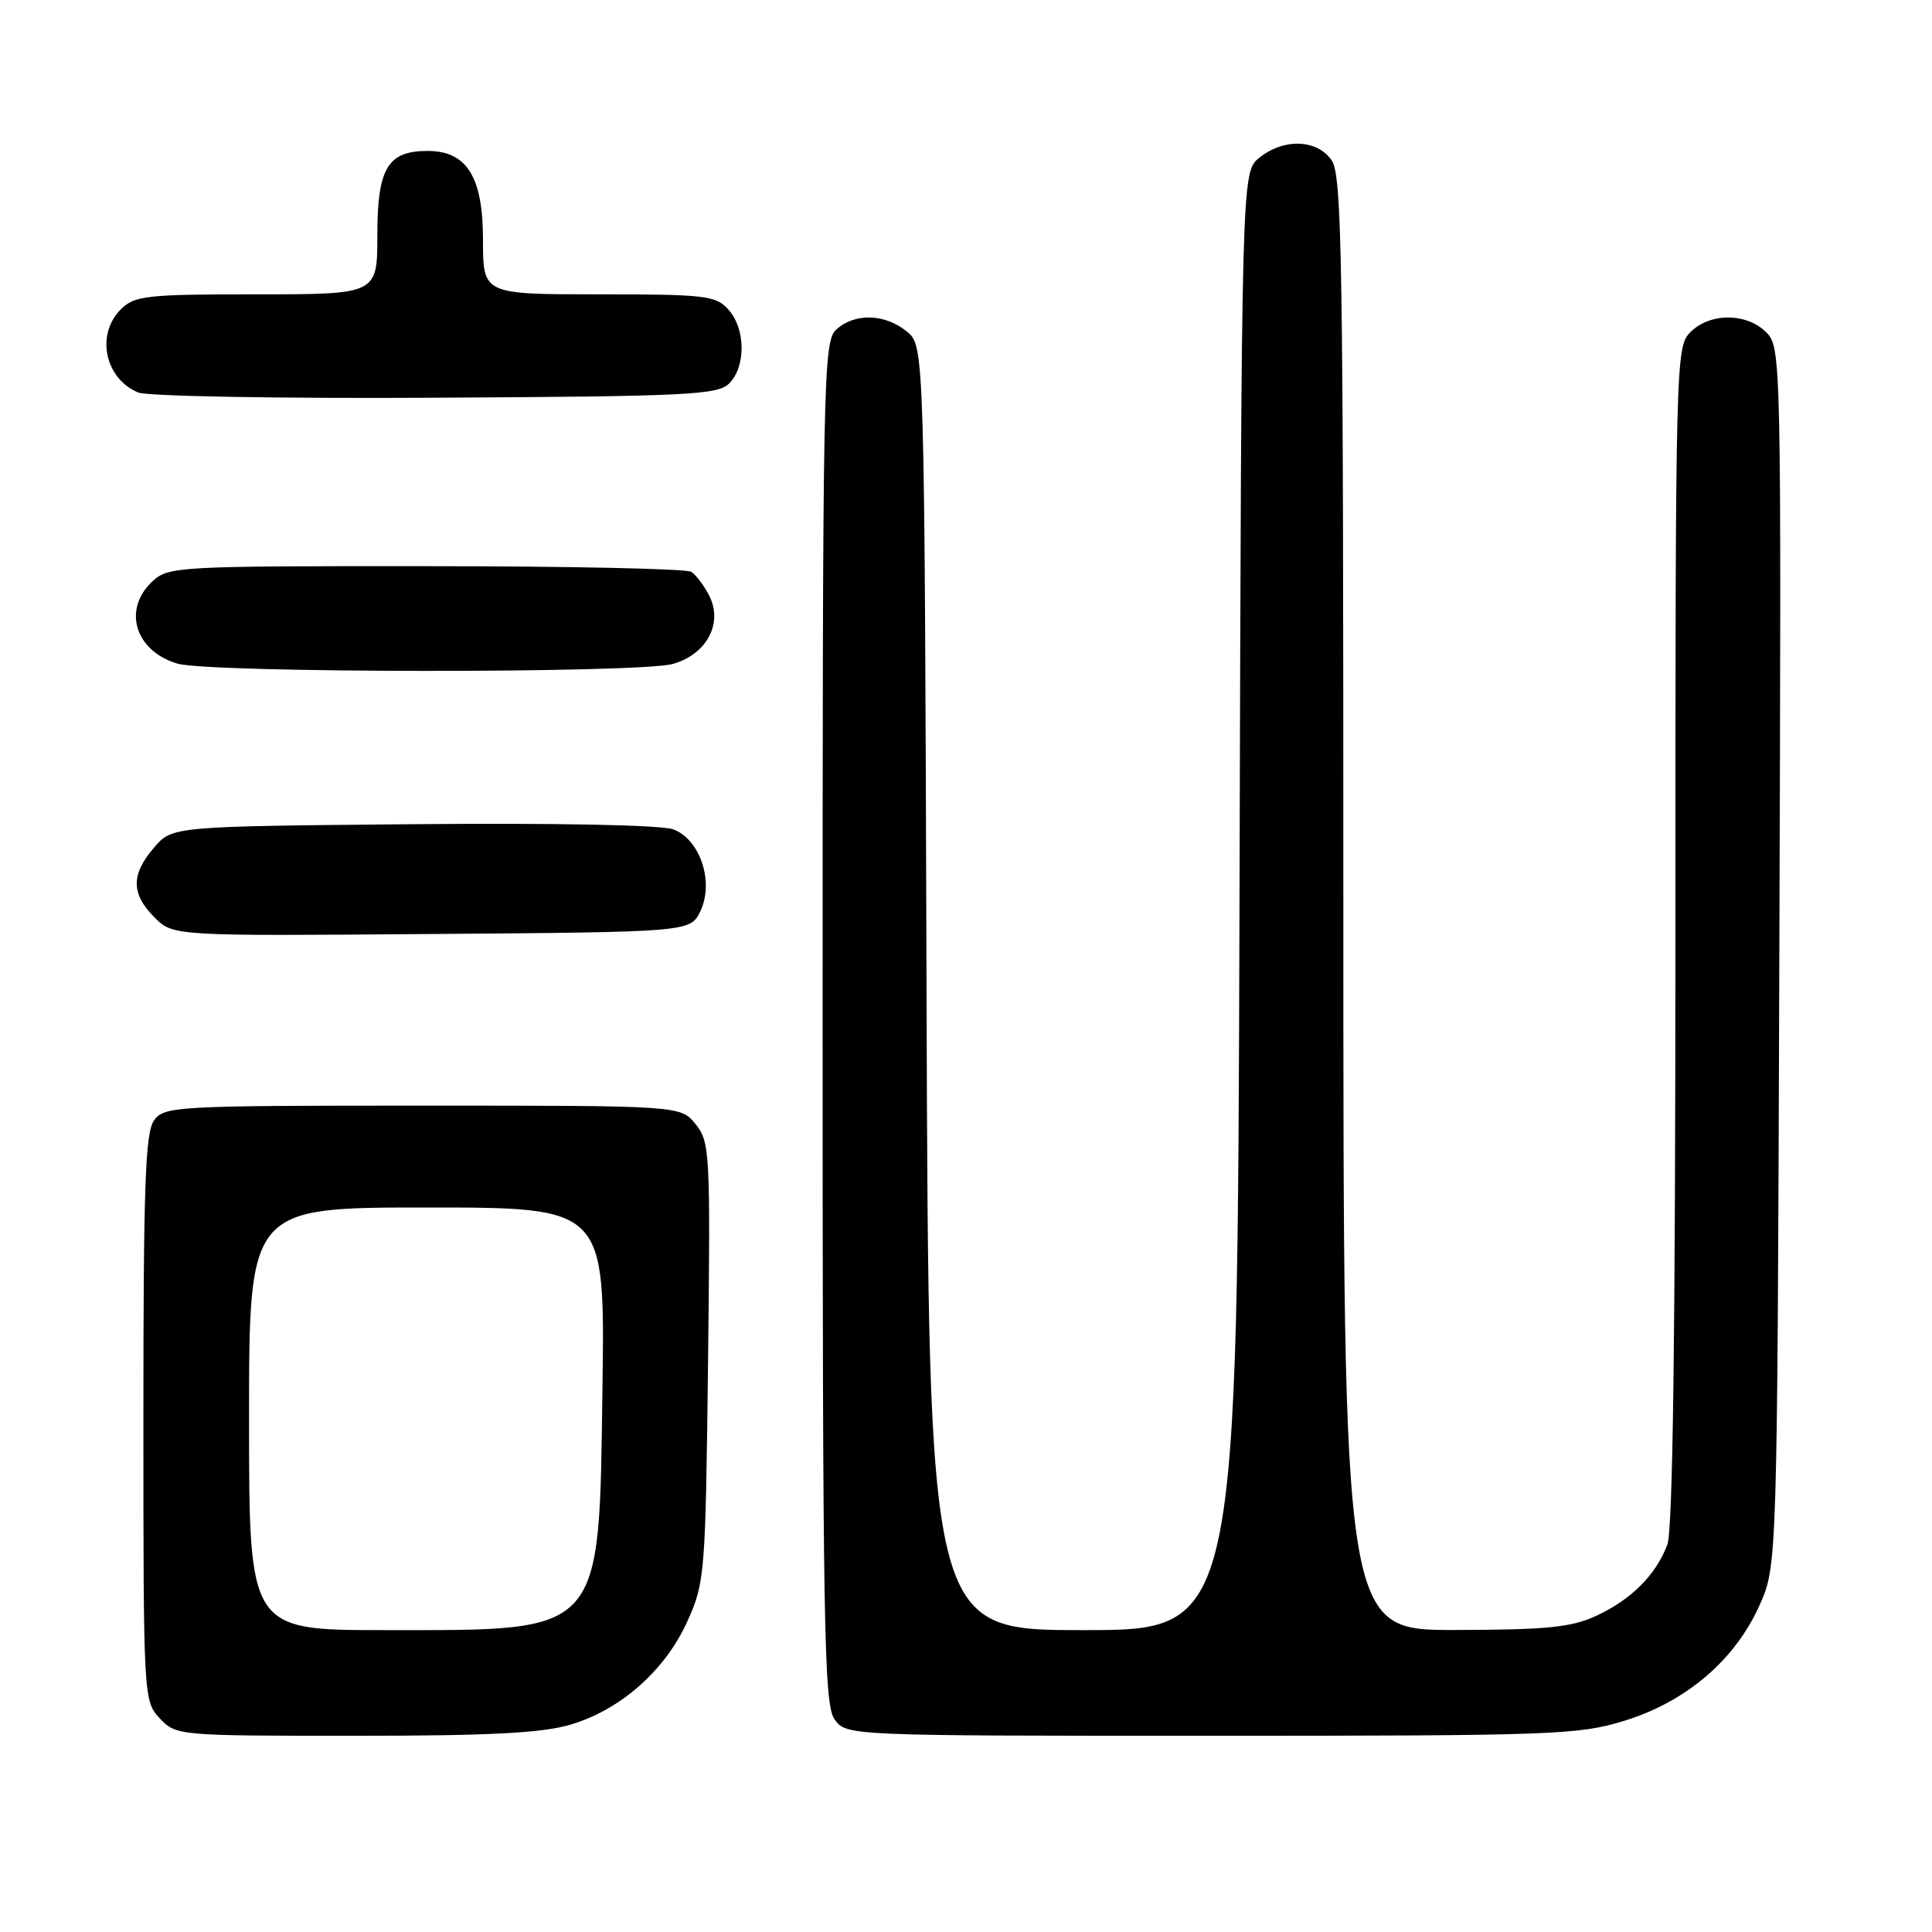 <?xml version="1.0" encoding="UTF-8" standalone="no"?>
<!DOCTYPE svg PUBLIC "-//W3C//DTD SVG 1.1//EN" "http://www.w3.org/Graphics/SVG/1.1/DTD/svg11.dtd" >
<svg xmlns="http://www.w3.org/2000/svg" xmlns:xlink="http://www.w3.org/1999/xlink" version="1.1" viewBox="0 0 256 256">
 <g >
 <path fill="currentColor"
d=" M 75.61 228.52 C 82.25 226.55 88.17 221.31 91.10 214.79 C 93.40 209.68 93.49 208.53 93.82 180.46 C 94.14 152.69 94.07 151.31 92.17 148.96 C 90.18 146.50 90.18 146.50 56.01 146.50 C 23.34 146.50 21.78 146.59 20.42 148.44 C 19.25 150.04 19.00 157.07 19.00 187.88 C 19.00 225.00 19.02 225.39 21.17 227.69 C 23.33 229.98 23.57 230.00 46.99 230.00 C 64.94 230.00 71.84 229.64 75.61 228.52 Z  M 215.25 228.01 C 223.42 225.48 229.85 220.00 233.11 212.79 C 235.50 207.50 235.50 207.50 235.77 126.77 C 236.04 46.89 236.02 46.02 234.02 44.02 C 231.43 41.43 226.58 41.42 224.00 44.00 C 222.03 45.97 222.00 47.33 222.00 123.93 C 222.00 176.71 221.66 202.78 220.93 204.68 C 219.42 208.69 216.13 211.97 211.50 214.11 C 208.19 215.64 204.95 215.96 192.75 215.98 C 178.00 216.00 178.00 216.00 178.00 119.72 C 178.00 34.20 177.83 23.20 176.44 21.22 C 174.49 18.44 170.09 18.30 166.86 20.91 C 164.50 22.82 164.50 22.82 164.24 119.41 C 163.97 216.00 163.97 216.00 143.51 216.00 C 123.04 216.00 123.04 216.00 122.77 130.91 C 122.50 45.82 122.50 45.82 120.14 43.91 C 117.24 41.56 113.26 41.45 110.83 43.65 C 109.08 45.23 109.00 49.39 109.00 135.43 C 109.00 215.38 109.18 225.81 110.56 227.78 C 112.11 230.00 112.11 230.00 160.45 230.00 C 205.92 230.00 209.17 229.88 215.25 228.01 Z  M 92.81 120.72 C 94.64 116.88 92.79 111.25 89.23 109.90 C 87.69 109.31 73.86 109.04 54.74 109.21 C 22.82 109.50 22.82 109.50 20.41 112.31 C 17.34 115.87 17.36 118.45 20.47 121.56 C 22.94 124.03 22.94 124.03 57.20 123.76 C 91.47 123.50 91.47 123.50 92.81 120.72 Z  M 89.13 87.98 C 93.67 86.72 95.88 82.53 93.93 78.84 C 93.26 77.55 92.21 76.17 91.60 75.77 C 91.00 75.36 75.17 75.02 56.44 75.02 C 23.53 75.00 22.30 75.07 20.19 77.04 C 16.21 80.75 17.89 86.26 23.50 87.93 C 27.70 89.19 84.64 89.23 89.13 87.98 Z  M 96.63 50.80 C 98.86 48.56 98.80 43.54 96.51 41.01 C 94.84 39.16 93.45 39.00 79.35 39.00 C 64.00 39.00 64.00 39.00 64.00 31.81 C 64.00 23.43 61.87 20.00 56.65 20.00 C 51.37 20.00 50.00 22.29 50.00 31.15 C 50.00 39.00 50.00 39.00 34.00 39.00 C 19.33 39.00 17.83 39.17 16.00 41.00 C 12.67 44.33 13.90 50.20 18.32 52.01 C 19.52 52.51 37.25 52.82 57.72 52.70 C 91.26 52.52 95.10 52.33 96.63 50.80 Z  M 33.00 188.00 C 33.00 160.00 33.00 160.00 56.58 160.00 C 80.16 160.00 80.16 160.00 79.83 183.80 C 79.37 216.86 80.14 216.00 51.03 216.00 C 33.00 216.00 33.00 216.00 33.00 188.00 Z "/>
</g>
</svg>